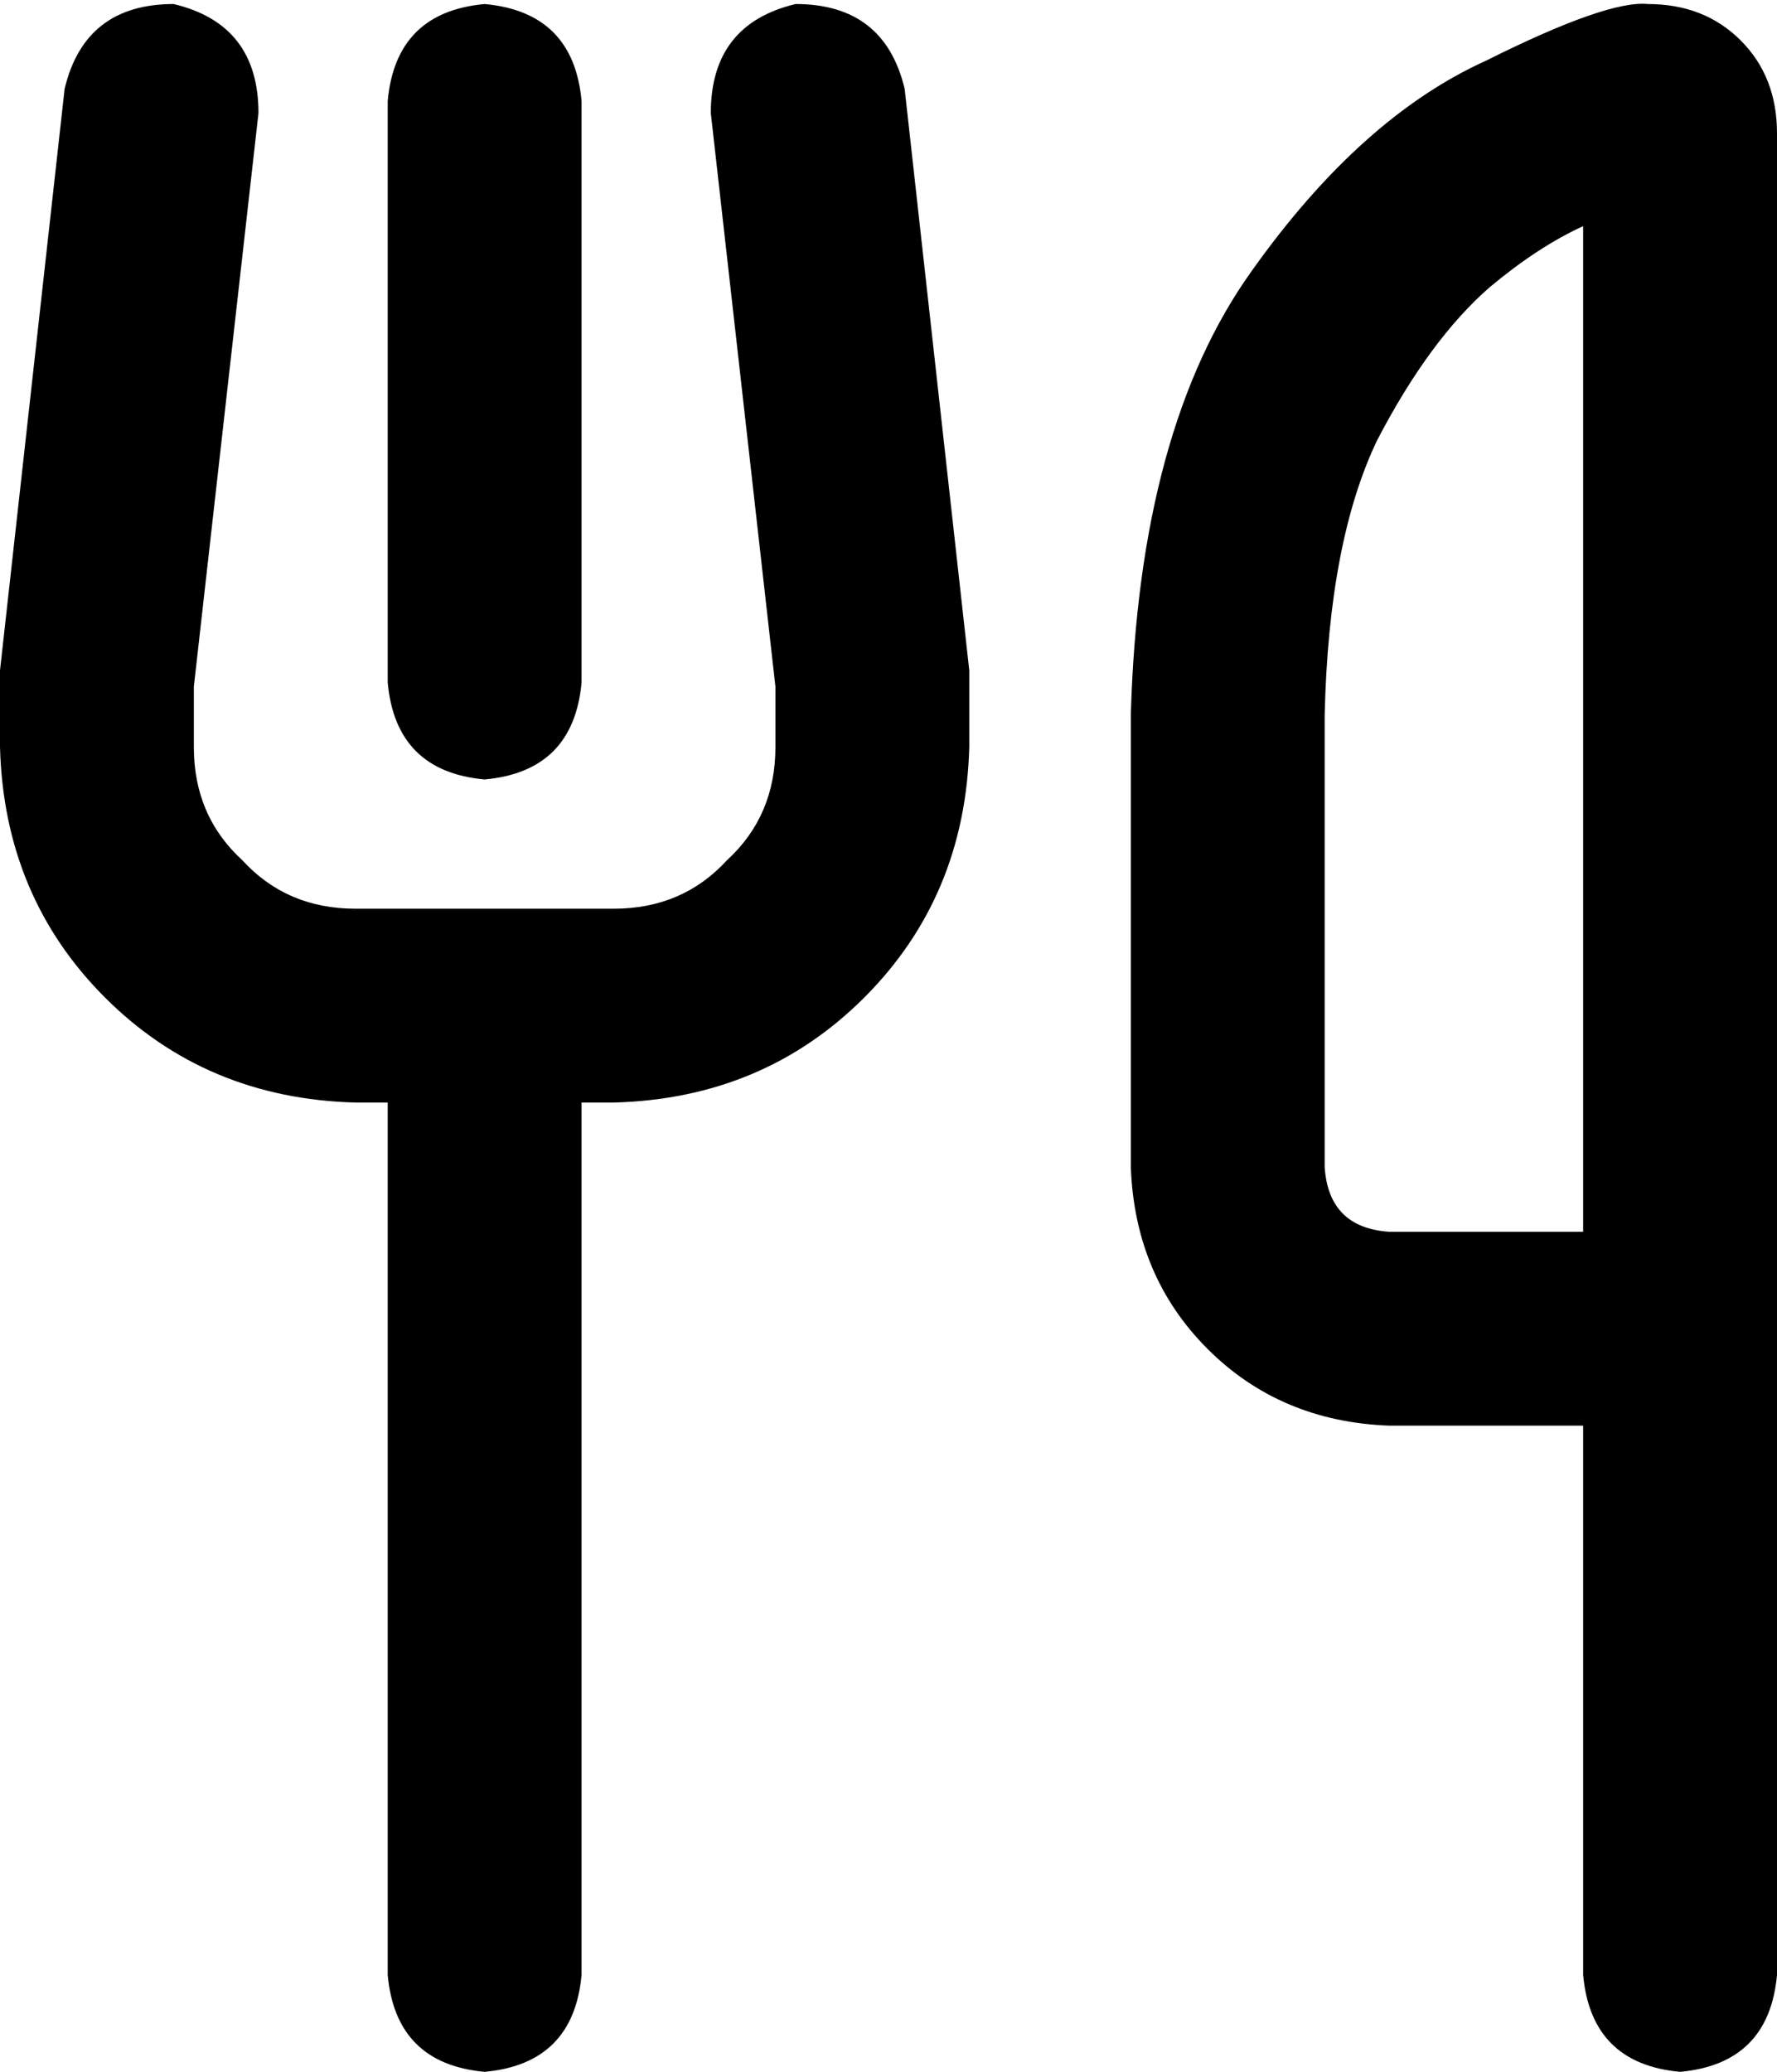 <svg viewBox="0 0 440 513">
  <path
    d="M 64 28 Q 64 6 43 1 Q 21 1 16 22 L 0 166 L 0 168 L 0 169 L 0 185 Q 1 222 26 247 Q 51 272 88 273 L 96 273 L 96 489 Q 98 511 120 513 Q 142 511 144 489 L 144 273 L 152 273 Q 189 272 214 247 Q 239 222 240 185 L 240 169 L 240 168 L 240 166 L 224 22 Q 219 1 197 1 Q 176 6 176 28 L 192 170 L 192 185 Q 192 202 180 213 Q 169 225 152 225 L 120 225 L 88 225 Q 71 225 60 213 Q 48 202 48 185 L 48 170 L 64 28 L 64 28 Z M 144 25 Q 142 3 120 1 Q 98 3 96 25 L 96 169 Q 98 191 120 193 Q 142 191 144 169 L 144 25 L 144 25 Z M 328 177 Q 329 134 341 109 L 341 109 Q 354 84 369 71 Q 381 61 392 56 L 392 249 L 392 305 L 344 305 Q 329 304 328 289 L 328 177 L 328 177 Z M 392 353 L 392 489 Q 394 511 416 513 Q 438 511 440 489 L 440 353 L 440 305 L 440 249 L 440 33 Q 440 19 431 10 Q 422 1 408 1 Q 398 0 368 15 Q 337 29 310 67 Q 282 106 280 177 L 280 289 Q 281 316 299 334 Q 317 352 344 353 L 392 353 L 392 353 Z"
  />
</svg>